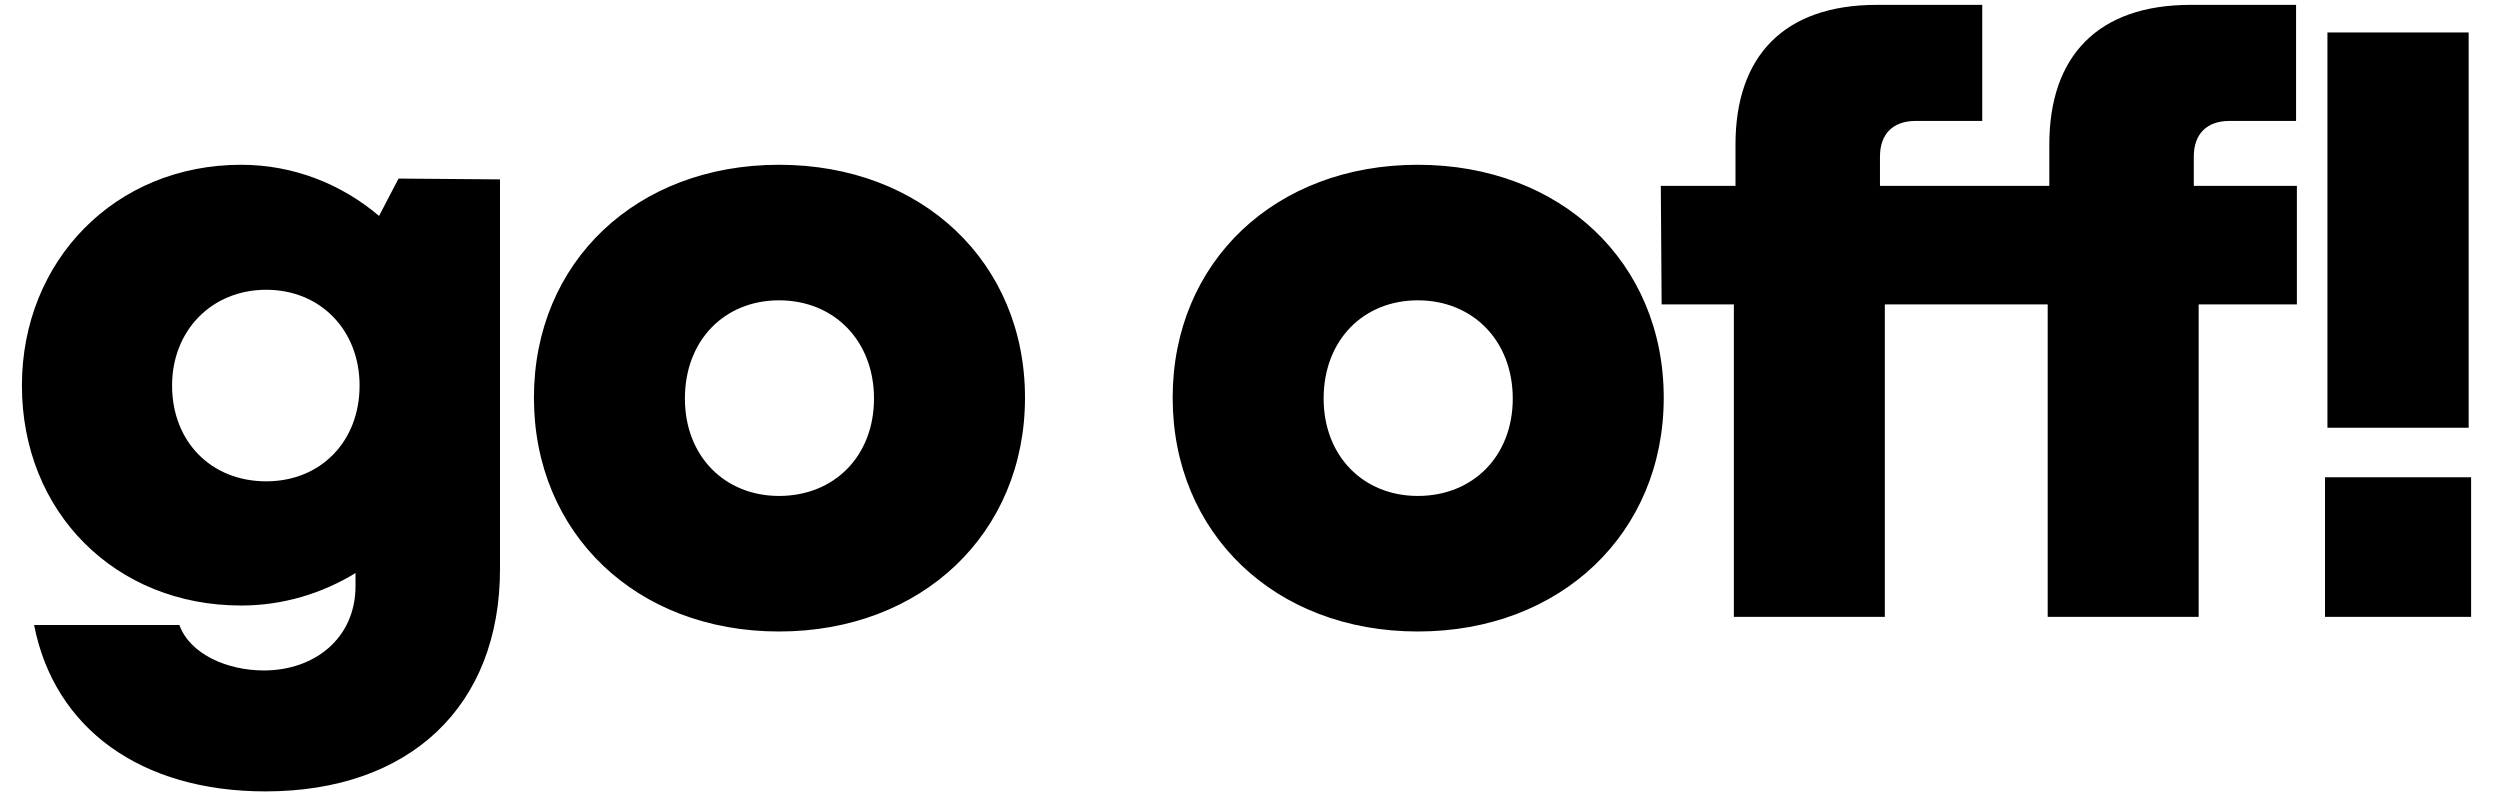 <svg width="77" height="25" viewBox="0 0 77 25" fill="none" xmlns="http://www.w3.org/2000/svg">
<path d="M12.275 5.5L11.675 6.65C10.525 5.675 9.05 5.075 7.425 5.075C3.55 5.075 0.675 8.025 0.675 11.875C0.675 15.775 3.55 18.65 7.425 18.65C8.725 18.65 9.925 18.275 10.95 17.65V18.05C10.95 19.65 9.7 20.65 8.125 20.65C7 20.65 5.85 20.15 5.525 19.25H1.05C1.675 22.45 4.35 24.375 8.175 24.375C12.625 24.375 15.4 21.75 15.4 17.525V5.525L12.275 5.5ZM8.2 14.825C6.5 14.825 5.3 13.6 5.3 11.875C5.3 10.175 6.525 8.925 8.2 8.925C9.875 8.925 11.075 10.175 11.075 11.875C11.075 13.6 9.875 14.825 8.2 14.825ZM23.994 19.45C28.395 19.45 31.57 16.425 31.57 12.25C31.57 8.075 28.395 5.075 23.994 5.075C19.595 5.075 16.445 8.075 16.445 12.25C16.445 16.425 19.595 19.45 23.994 19.45ZM23.994 15.275C22.32 15.275 21.095 14.05 21.095 12.275C21.095 10.475 22.32 9.25 23.994 9.25C25.695 9.25 26.919 10.5 26.919 12.275C26.919 14.05 25.695 15.275 23.994 15.275ZM43.668 19.45C48.068 19.45 51.243 16.425 51.243 12.25C51.243 8.075 48.068 5.075 43.668 5.075C39.268 5.075 36.118 8.075 36.118 12.25C36.118 16.425 39.268 19.45 43.668 19.45ZM43.668 15.275C41.993 15.275 40.768 14.05 40.768 12.275C40.768 10.475 41.993 9.25 43.668 9.25C45.368 9.25 46.593 10.5 46.593 12.275C46.593 14.05 45.368 15.275 43.668 15.275ZM61.078 5.725H57.903V4.825C57.903 4.125 58.303 3.725 59.002 3.725H61.053V0.15H57.803C54.953 0.15 53.453 1.725 53.453 4.45V5.725H51.153L51.178 9.375H53.403V19H58.053V9.375H61.078V5.725ZM70.744 5.725H67.569V4.825C67.569 4.125 67.969 3.725 68.669 3.725H70.719V0.15H67.469C64.619 0.15 63.119 1.725 63.119 4.45V5.725H60.819L60.844 9.375H63.069V19H67.719V9.375H70.744V5.725ZM71.685 13.175H76.035V1H71.685V13.175ZM71.61 19H76.11V14.7H71.61V19Z" fill="black"/>
</svg>

